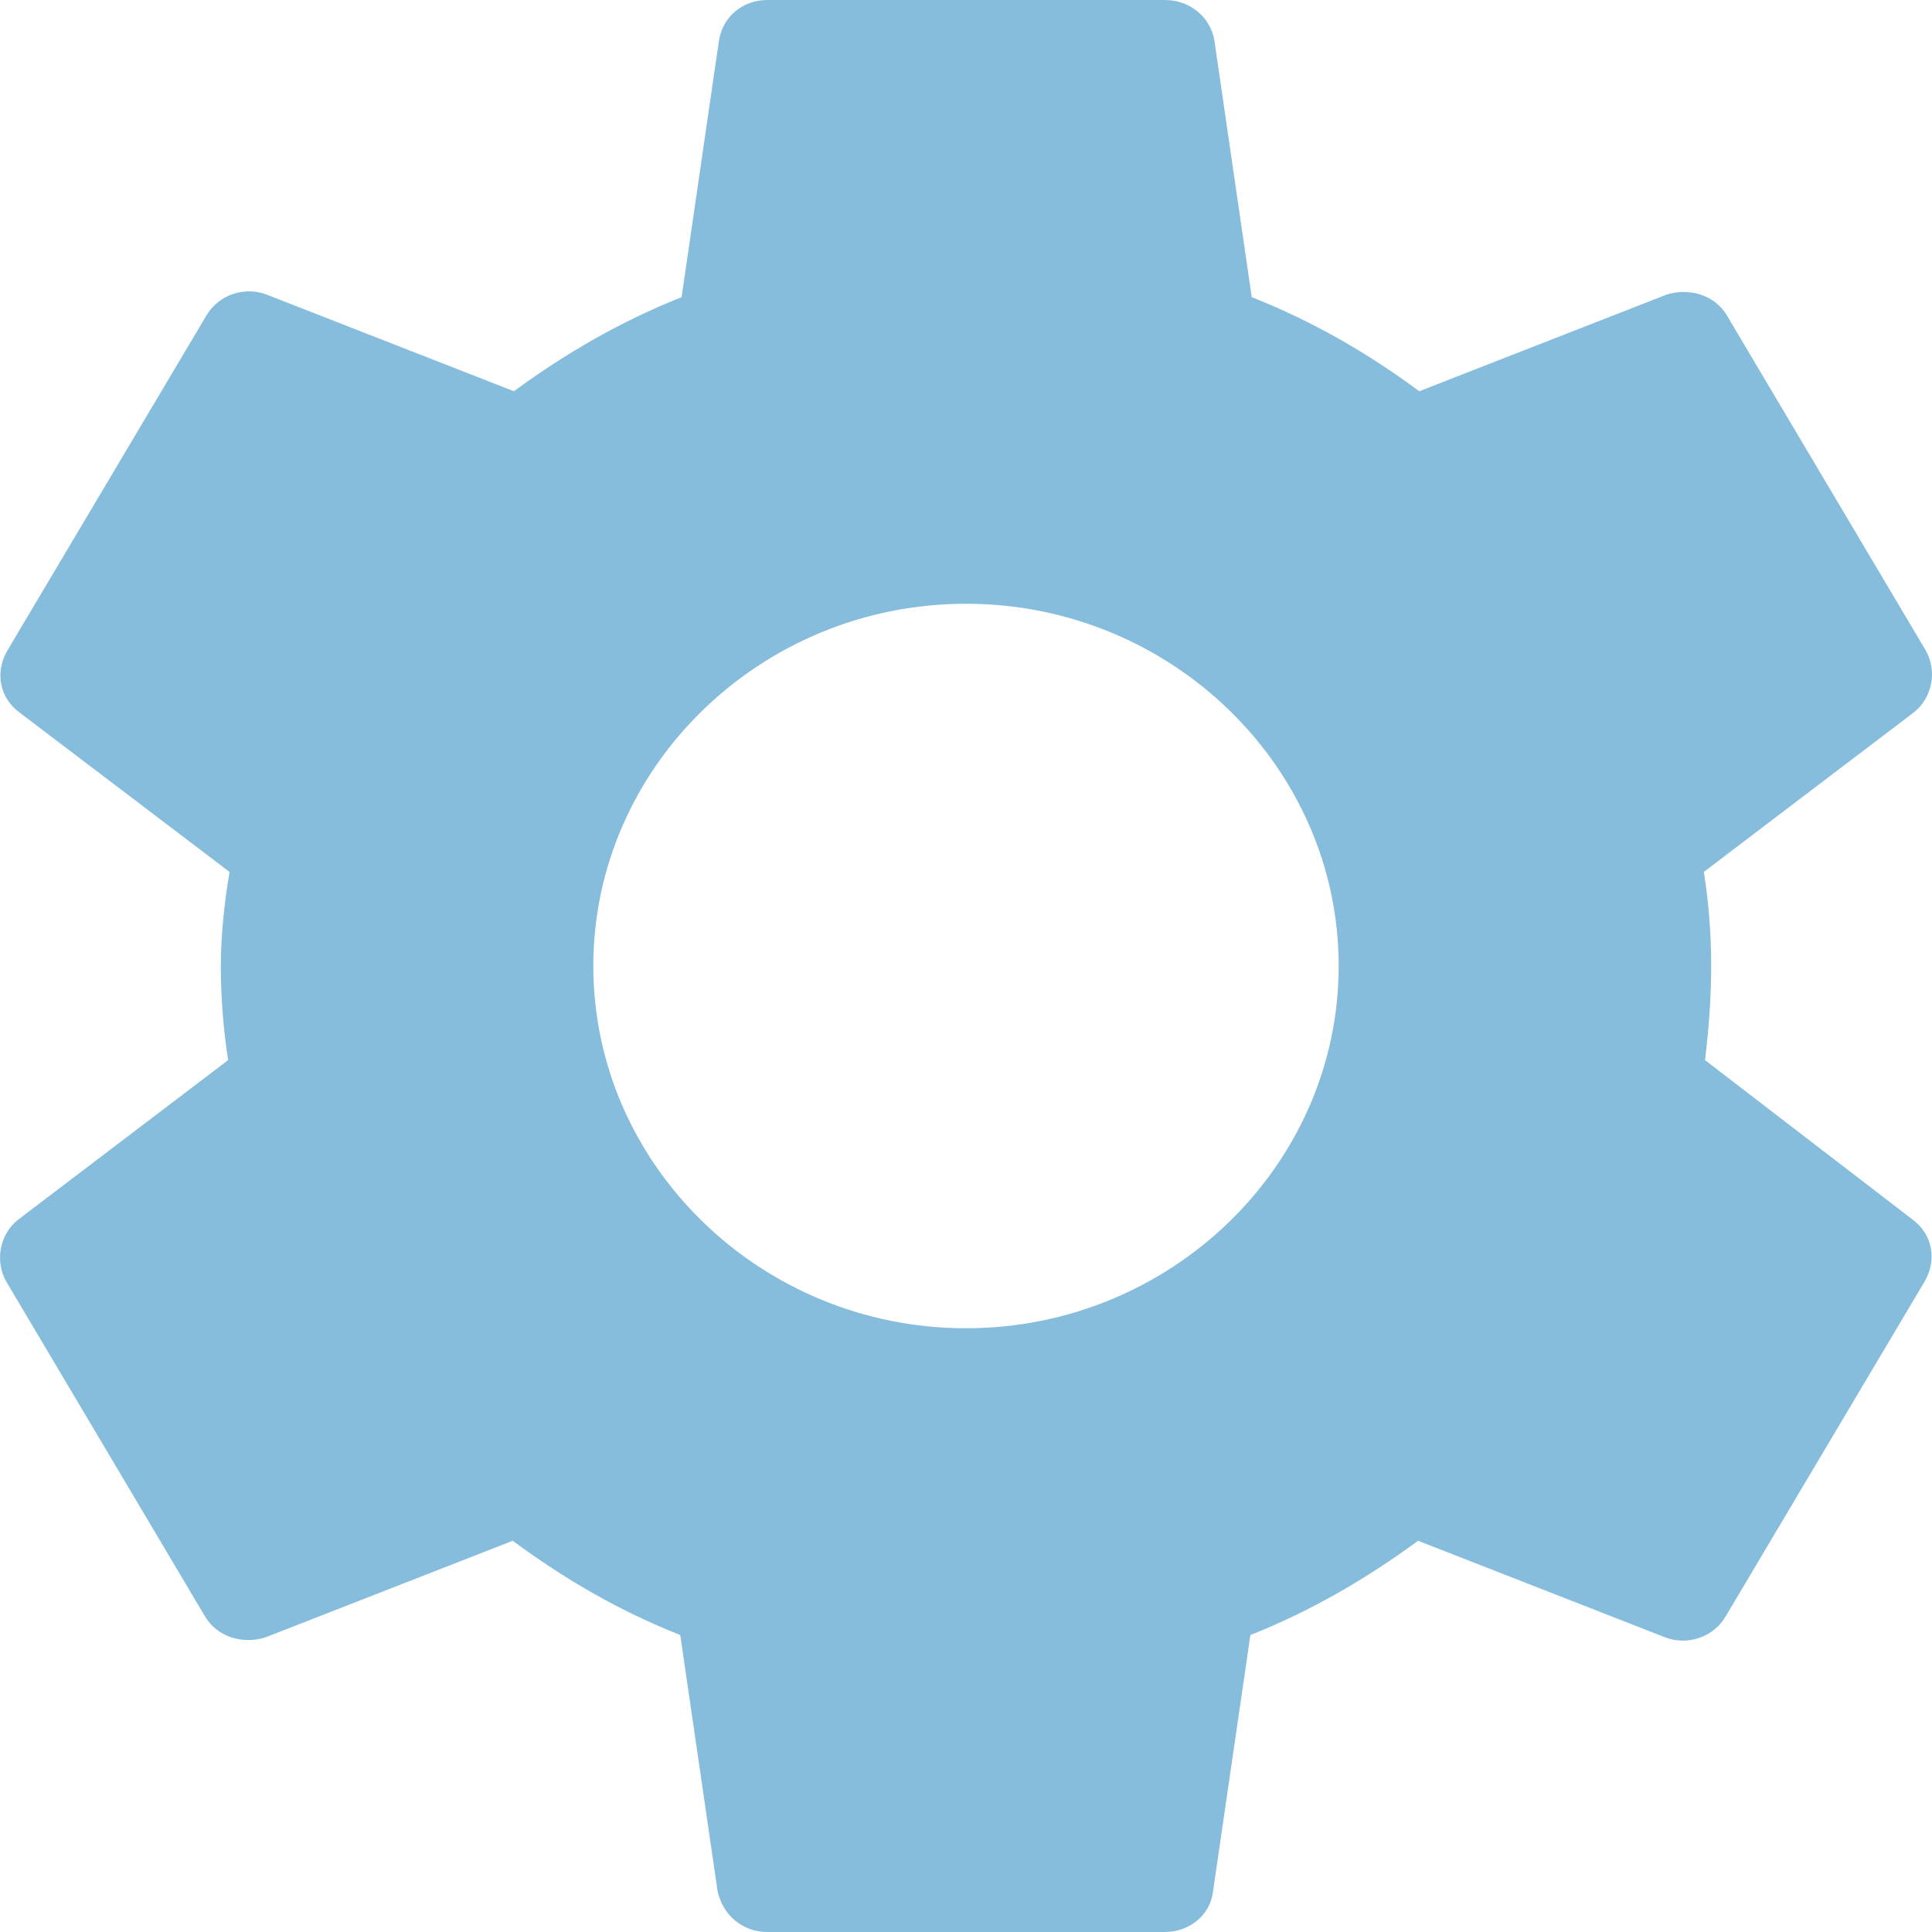 <svg width="10" height="10" viewBox="0 0 10 10" fill="none" xmlns="http://www.w3.org/2000/svg">
<path d="M8.825 5.487C8.844 5.331 8.857 5.169 8.857 5C8.857 4.831 8.844 4.669 8.819 4.513L9.905 3.688C10.002 3.612 10.027 3.475 9.969 3.369L8.941 1.637C8.877 1.525 8.742 1.488 8.626 1.525L7.346 2.025C7.076 1.825 6.794 1.663 6.479 1.538L6.286 0.212C6.266 0.087 6.157 0 6.029 0H3.971C3.843 0 3.74 0.087 3.721 0.212L3.528 1.538C3.213 1.663 2.924 1.831 2.66 2.025L1.381 1.525C1.265 1.481 1.13 1.525 1.066 1.637L0.037 3.369C-0.027 3.481 -0.002 3.612 0.101 3.688L1.188 4.513C1.162 4.669 1.143 4.838 1.143 5C1.143 5.162 1.156 5.331 1.181 5.487L0.095 6.312C-0.002 6.388 -0.027 6.525 0.031 6.631L1.059 8.363C1.123 8.475 1.258 8.512 1.374 8.475L2.654 7.975C2.924 8.175 3.206 8.338 3.521 8.463L3.714 9.787C3.74 9.912 3.843 10 3.971 10H6.029C6.157 10 6.266 9.912 6.279 9.787L6.472 8.463C6.787 8.338 7.076 8.169 7.34 7.975L8.619 8.475C8.735 8.519 8.87 8.475 8.934 8.363L9.963 6.631C10.027 6.519 10.002 6.388 9.899 6.312L8.825 5.487ZM5 6.875C3.939 6.875 3.071 6.031 3.071 5C3.071 3.969 3.939 3.125 5 3.125C6.061 3.125 6.929 3.969 6.929 5C6.929 6.031 6.061 6.875 5 6.875Z" fill="#87BDDC"/>
</svg>
